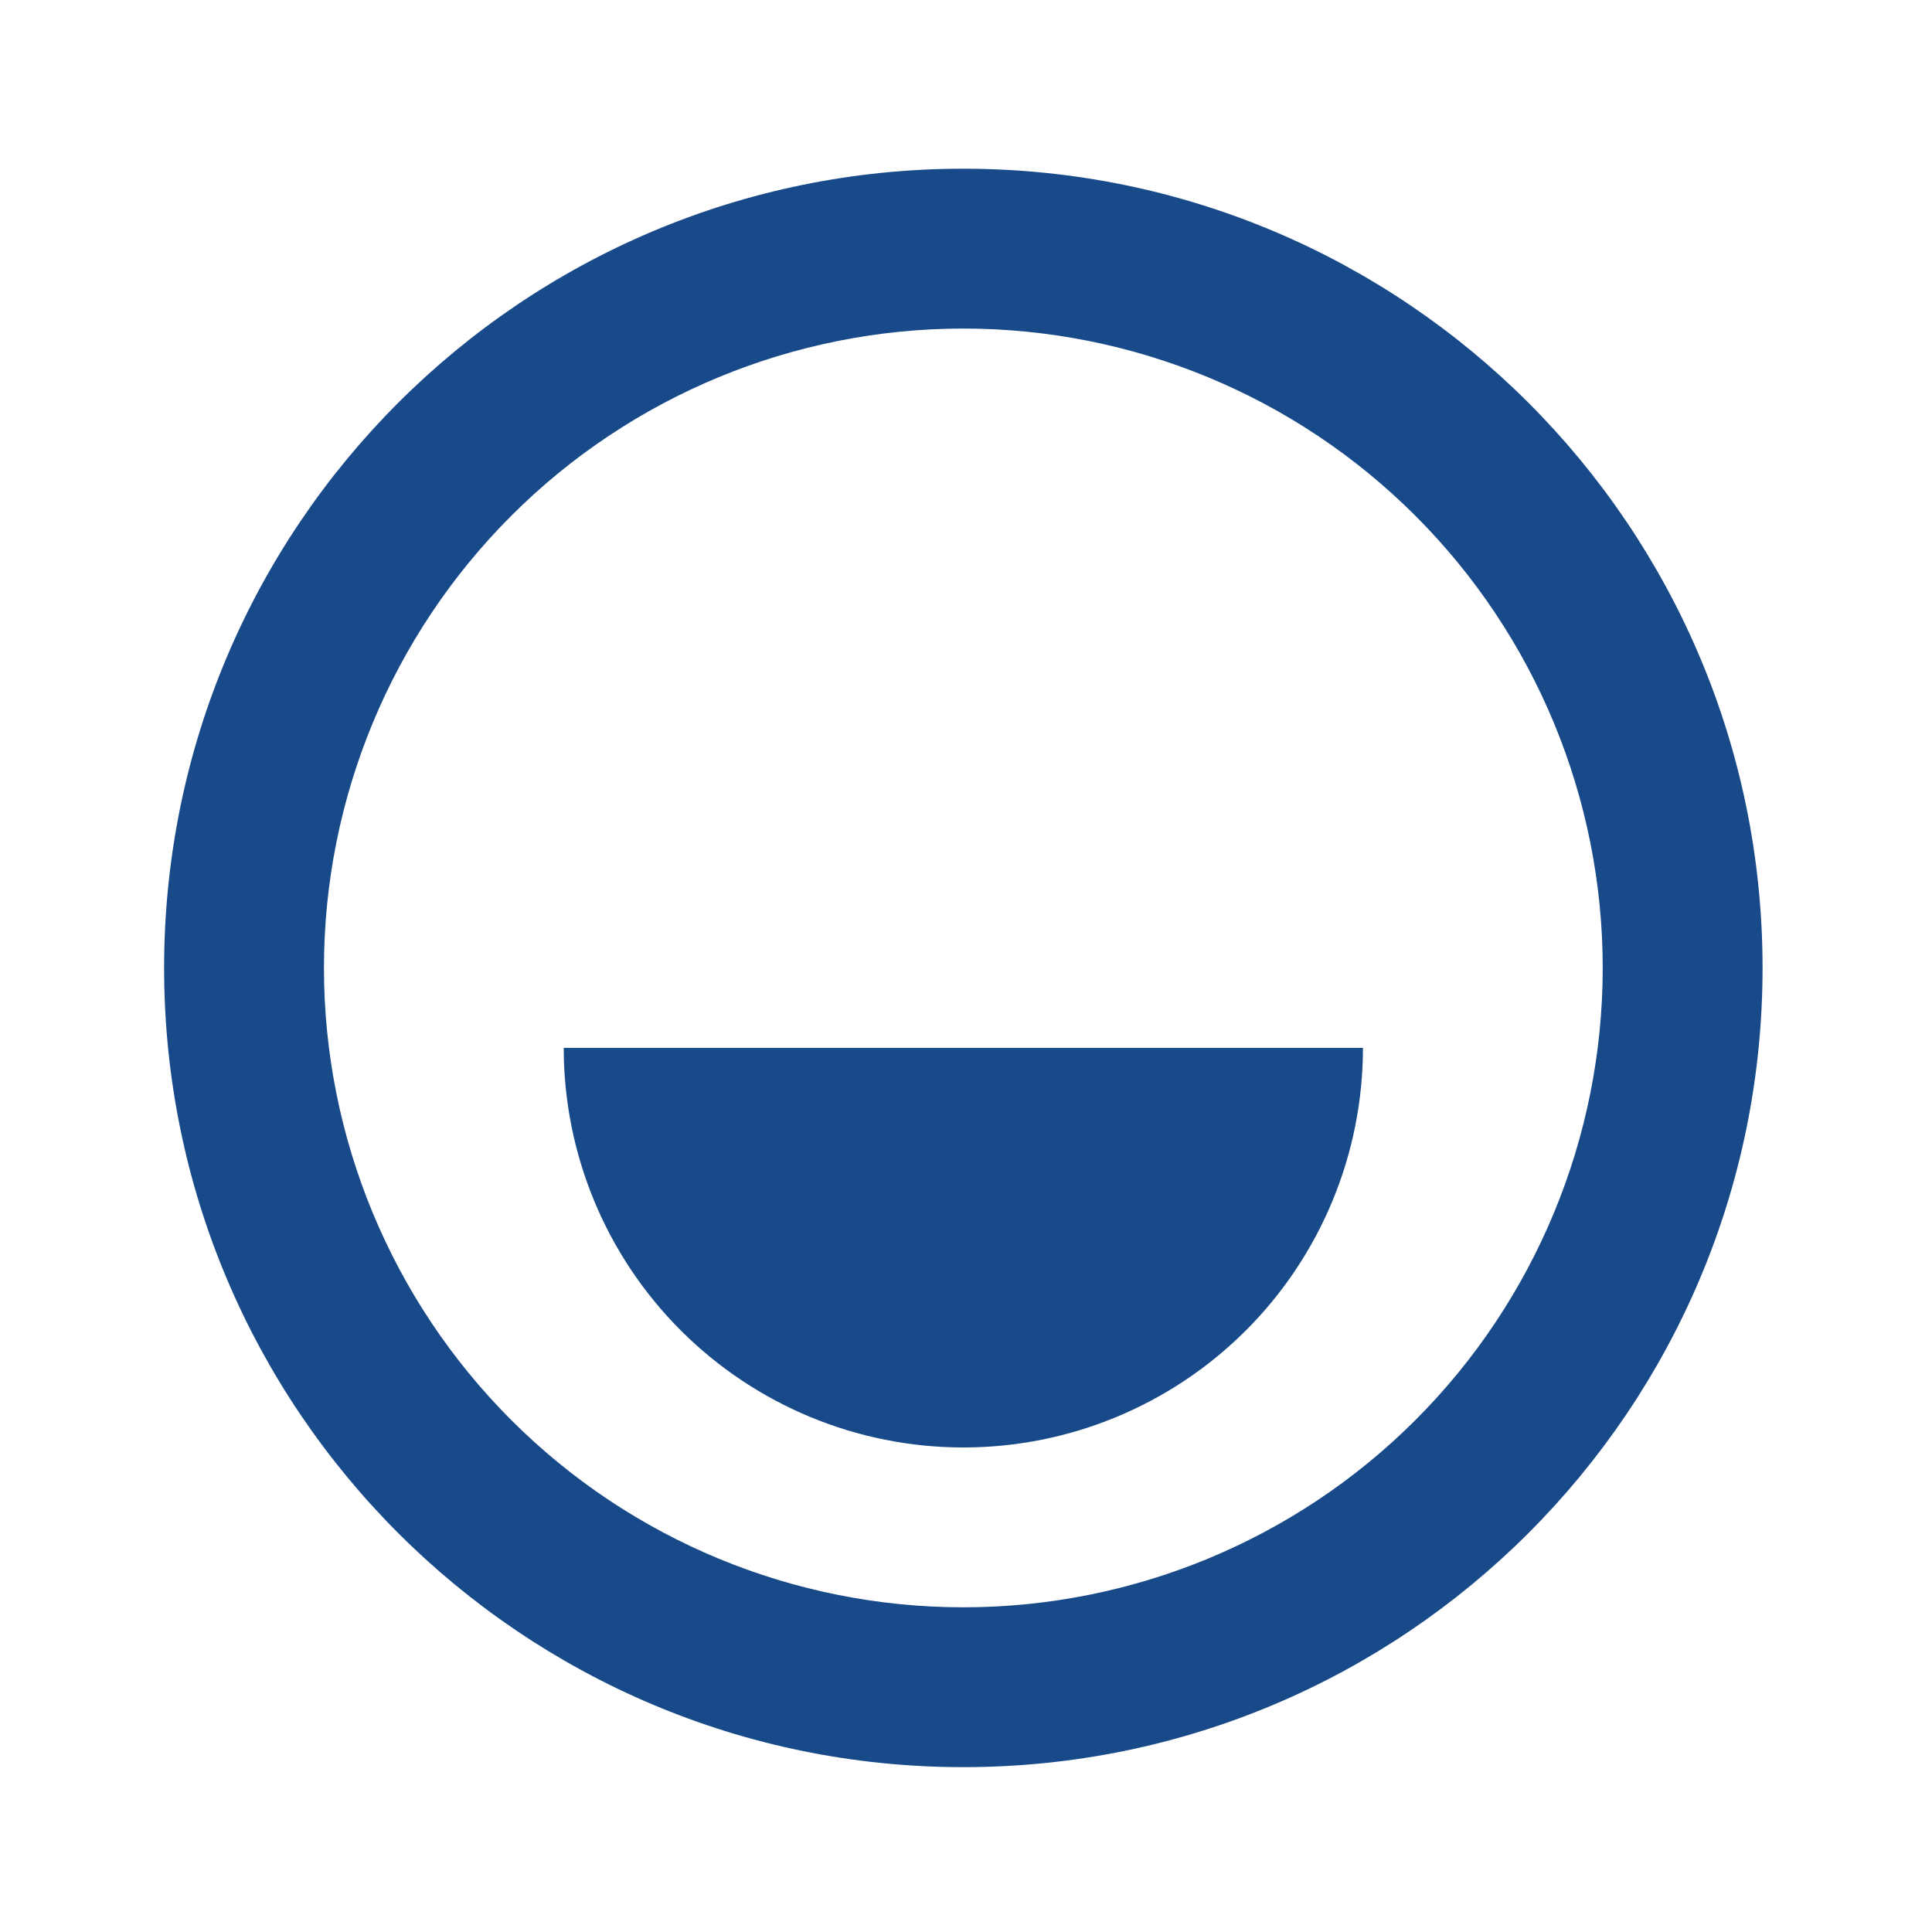 <svg width="170" height="170" viewBox="0 0 170 170" fill="none" xmlns="http://www.w3.org/2000/svg">
<g clip-path="url(#clip0_76_536)">
<path d="M84.766 14.845C123.606 14.845 155.091 46.33 155.091 85.17C155.091 124.011 123.606 155.495 84.766 155.495C45.925 155.495 14.44 124.011 14.44 85.17C14.44 46.33 45.925 14.845 84.766 14.845ZM84.766 28.91C69.844 28.91 55.534 34.837 44.984 45.388C34.433 55.939 28.505 70.249 28.505 85.17C28.505 100.091 34.433 114.401 44.984 124.952C55.534 135.503 69.844 141.43 84.766 141.43C99.687 141.43 113.997 135.503 124.547 124.952C135.098 114.401 141.026 100.091 141.026 85.17C141.026 70.249 135.098 55.939 124.547 45.388C113.997 34.837 99.687 28.91 84.766 28.91ZM119.928 92.203C119.928 101.528 116.223 110.472 109.629 117.066C103.035 123.66 94.091 127.365 84.766 127.365C75.44 127.365 66.496 123.66 59.902 117.066C53.308 110.472 49.603 101.528 49.603 92.203H119.928Z" fill="#184A89"/>
</g>
<defs>
<clipPath id="clip0_76_536">
<rect width="168.78" height="168.78" fill="white" transform="translate(0.376 0.78)"/>
</clipPath>
</defs>
</svg>
